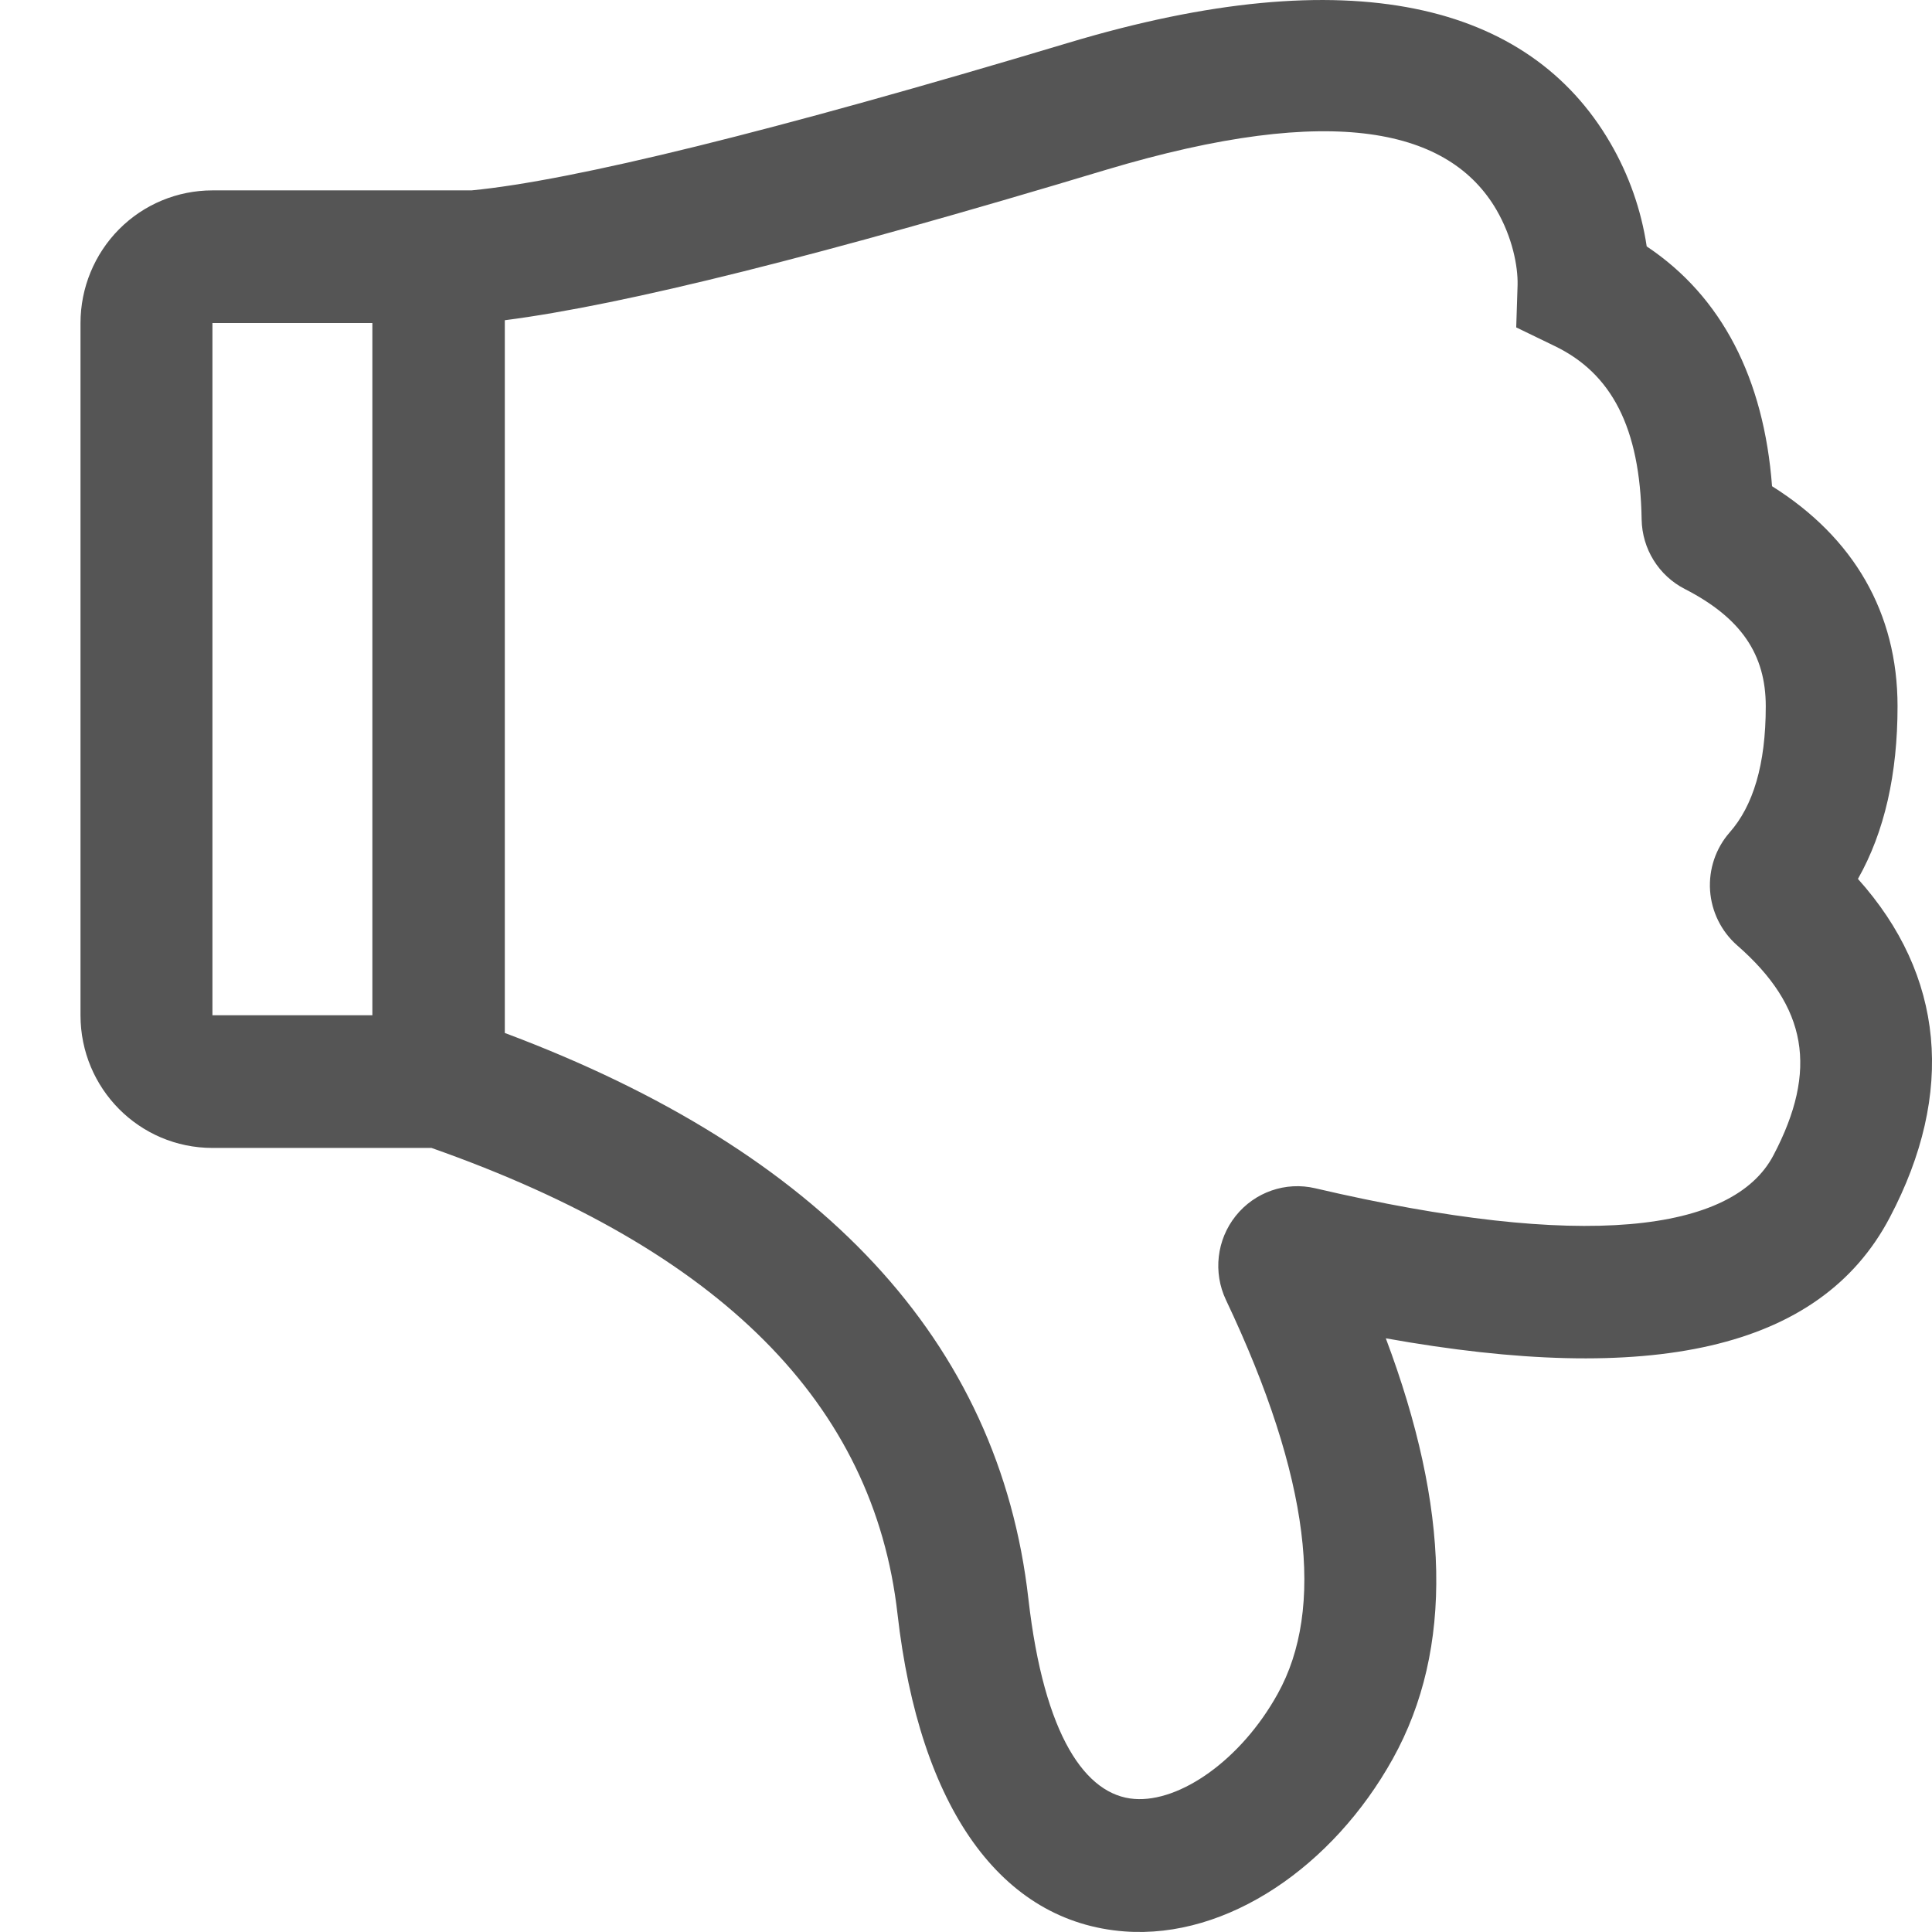 <svg xmlns="http://www.w3.org/2000/svg" width="24" height="24" viewBox="0 0 24 24">
  <g fill="none" fill-rule="evenodd" transform="translate(-480 -864)">
    <path fill="#555" fill-rule="nonzero" d="M22.476,8.877 C23.292,10.426 23.152,11.887 22.08,13.082 C22.412,13.668 22.572,14.389 22.572,15.226 C22.572,16.389 22.028,17.323 21.013,17.96 C20.912,19.294 20.392,20.315 19.456,20.939 C19.388,21.393 19.234,21.83 19.003,22.226 C17.995,23.957 15.782,24.523 12.271,23.468 C8.603,22.367 6.11,21.755 4.857,21.635 L1.639,21.635 C1.204,21.635 0.787,21.462 0.48,21.153 C0.173,20.844 -2.00820093e-07,20.424 0,19.987 L0,11.388 C0,10.477 0.733,9.74 1.639,9.74 L4.36,9.74 C7.966,8.471 9.855,6.552 10.149,3.952 C10.423,1.541 11.436,0.122 12.971,0.007 C14.249,-0.088 15.562,0.82 16.302,2.152 C17.062,3.52 17.008,5.266 16.215,7.375 C19.49,6.788 21.606,7.219 22.476,8.877 Z M20.58,12.256 C21.45,11.496 21.589,10.71 21.03,9.648 C20.528,8.693 18.669,8.46 15.338,9.239 C14.971,9.325 14.587,9.192 14.35,8.895 C14.114,8.599 14.067,8.193 14.23,7.85 C15.28,5.635 15.458,4.012 14.872,2.959 C14.416,2.135 13.656,1.61 13.092,1.653 C12.491,1.697 11.97,2.428 11.775,4.139 C11.411,7.346 9.198,9.697 5.271,11.168 L5.271,20.022 C6.752,20.212 9.219,20.83 12.738,21.89 C15.593,22.745 17.013,22.381 17.589,21.394 C17.789,21.05 17.857,20.689 17.852,20.462 L17.835,19.933 L18.316,19.7 C19.017,19.361 19.374,18.692 19.393,17.548 C19.399,17.182 19.605,16.849 19.93,16.683 C20.633,16.322 20.935,15.867 20.935,15.226 C20.935,14.497 20.776,13.988 20.487,13.66 C20.313,13.462 20.226,13.202 20.243,12.939 C20.261,12.675 20.382,12.43 20.58,12.256 L20.58,12.256 Z M1.639,19.987 L3.626,19.987 L3.626,11.388 L1.639,11.388 L1.639,19.987 Z" transform="matrix(1 0 0 -1 481 888)"/>
  </g>
</svg>
